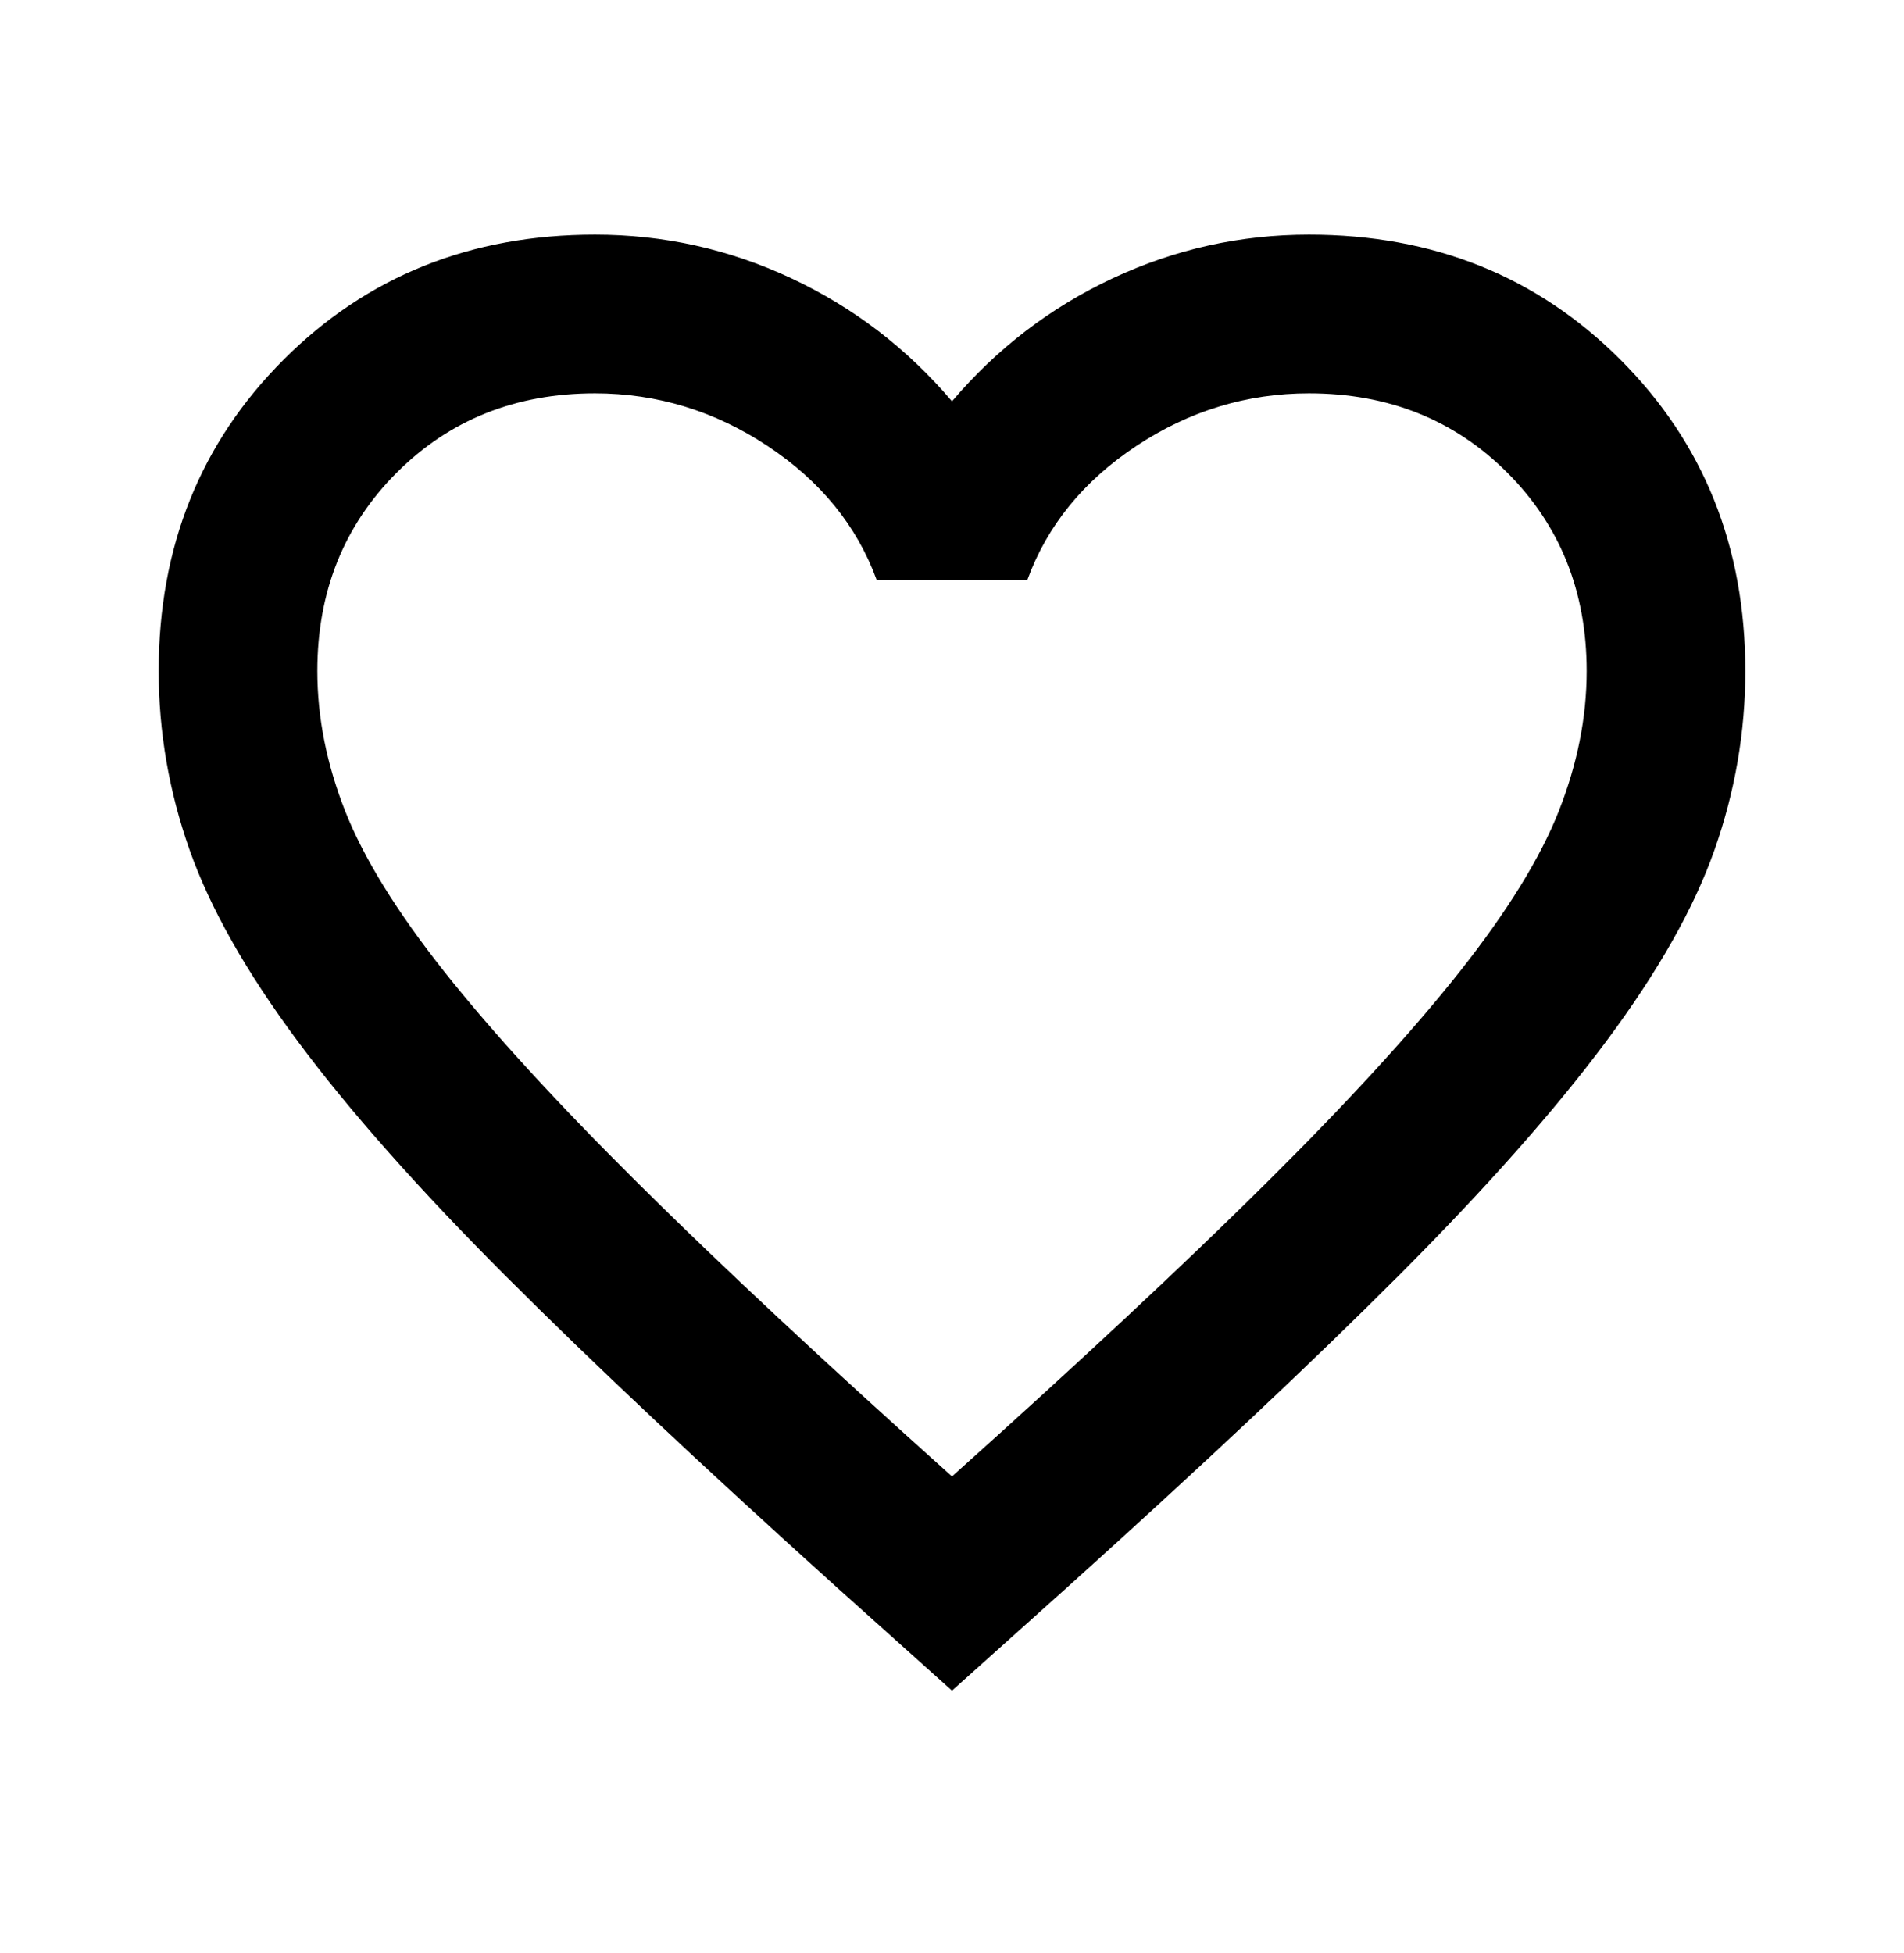 <svg width="39" height="40" viewBox="0 0 39 40" fill="none" xmlns="http://www.w3.org/2000/svg">
<path d="M19.5 34.625L17.144 32.513C14.408 30.048 12.147 27.922 10.359 26.134C8.572 24.347 7.15 22.742 6.094 21.32C5.037 19.897 4.3 18.591 3.881 17.4C3.461 16.209 3.251 14.991 3.25 13.744C3.25 11.198 4.103 9.072 5.809 7.366C7.516 5.659 9.642 4.806 12.188 4.806C13.596 4.806 14.937 5.104 16.209 5.7C17.482 6.296 18.579 7.135 19.5 8.219C20.421 7.135 21.518 6.296 22.791 5.7C24.064 5.104 25.404 4.806 26.812 4.806C29.358 4.806 31.484 5.659 33.191 7.366C34.897 9.072 35.75 11.198 35.75 13.744C35.75 14.99 35.54 16.208 35.121 17.4C34.702 18.592 33.964 19.898 32.906 21.32C31.849 22.741 30.427 24.346 28.641 26.134C26.854 27.923 24.593 30.049 21.856 32.513L19.5 34.625ZM19.5 30.238C22.1 27.908 24.24 25.911 25.919 24.246C27.598 22.581 28.925 21.132 29.9 19.899C30.875 18.666 31.552 17.569 31.931 16.607C32.31 15.645 32.5 14.691 32.5 13.744C32.5 12.119 31.958 10.765 30.875 9.681C29.792 8.598 28.438 8.056 26.812 8.056C25.54 8.056 24.361 8.415 23.278 9.132C22.195 9.849 21.45 10.764 21.044 11.875H17.956C17.55 10.765 16.805 9.851 15.722 9.134C14.639 8.416 13.46 8.057 12.188 8.056C10.562 8.056 9.208 8.598 8.125 9.681C7.042 10.765 6.5 12.119 6.5 13.744C6.5 14.692 6.69 15.647 7.069 16.609C7.448 17.571 8.125 18.668 9.1 19.899C10.075 21.131 11.402 22.58 13.081 24.246C14.76 25.912 16.9 27.909 19.5 30.238Z" fill="black"/>
</svg>
